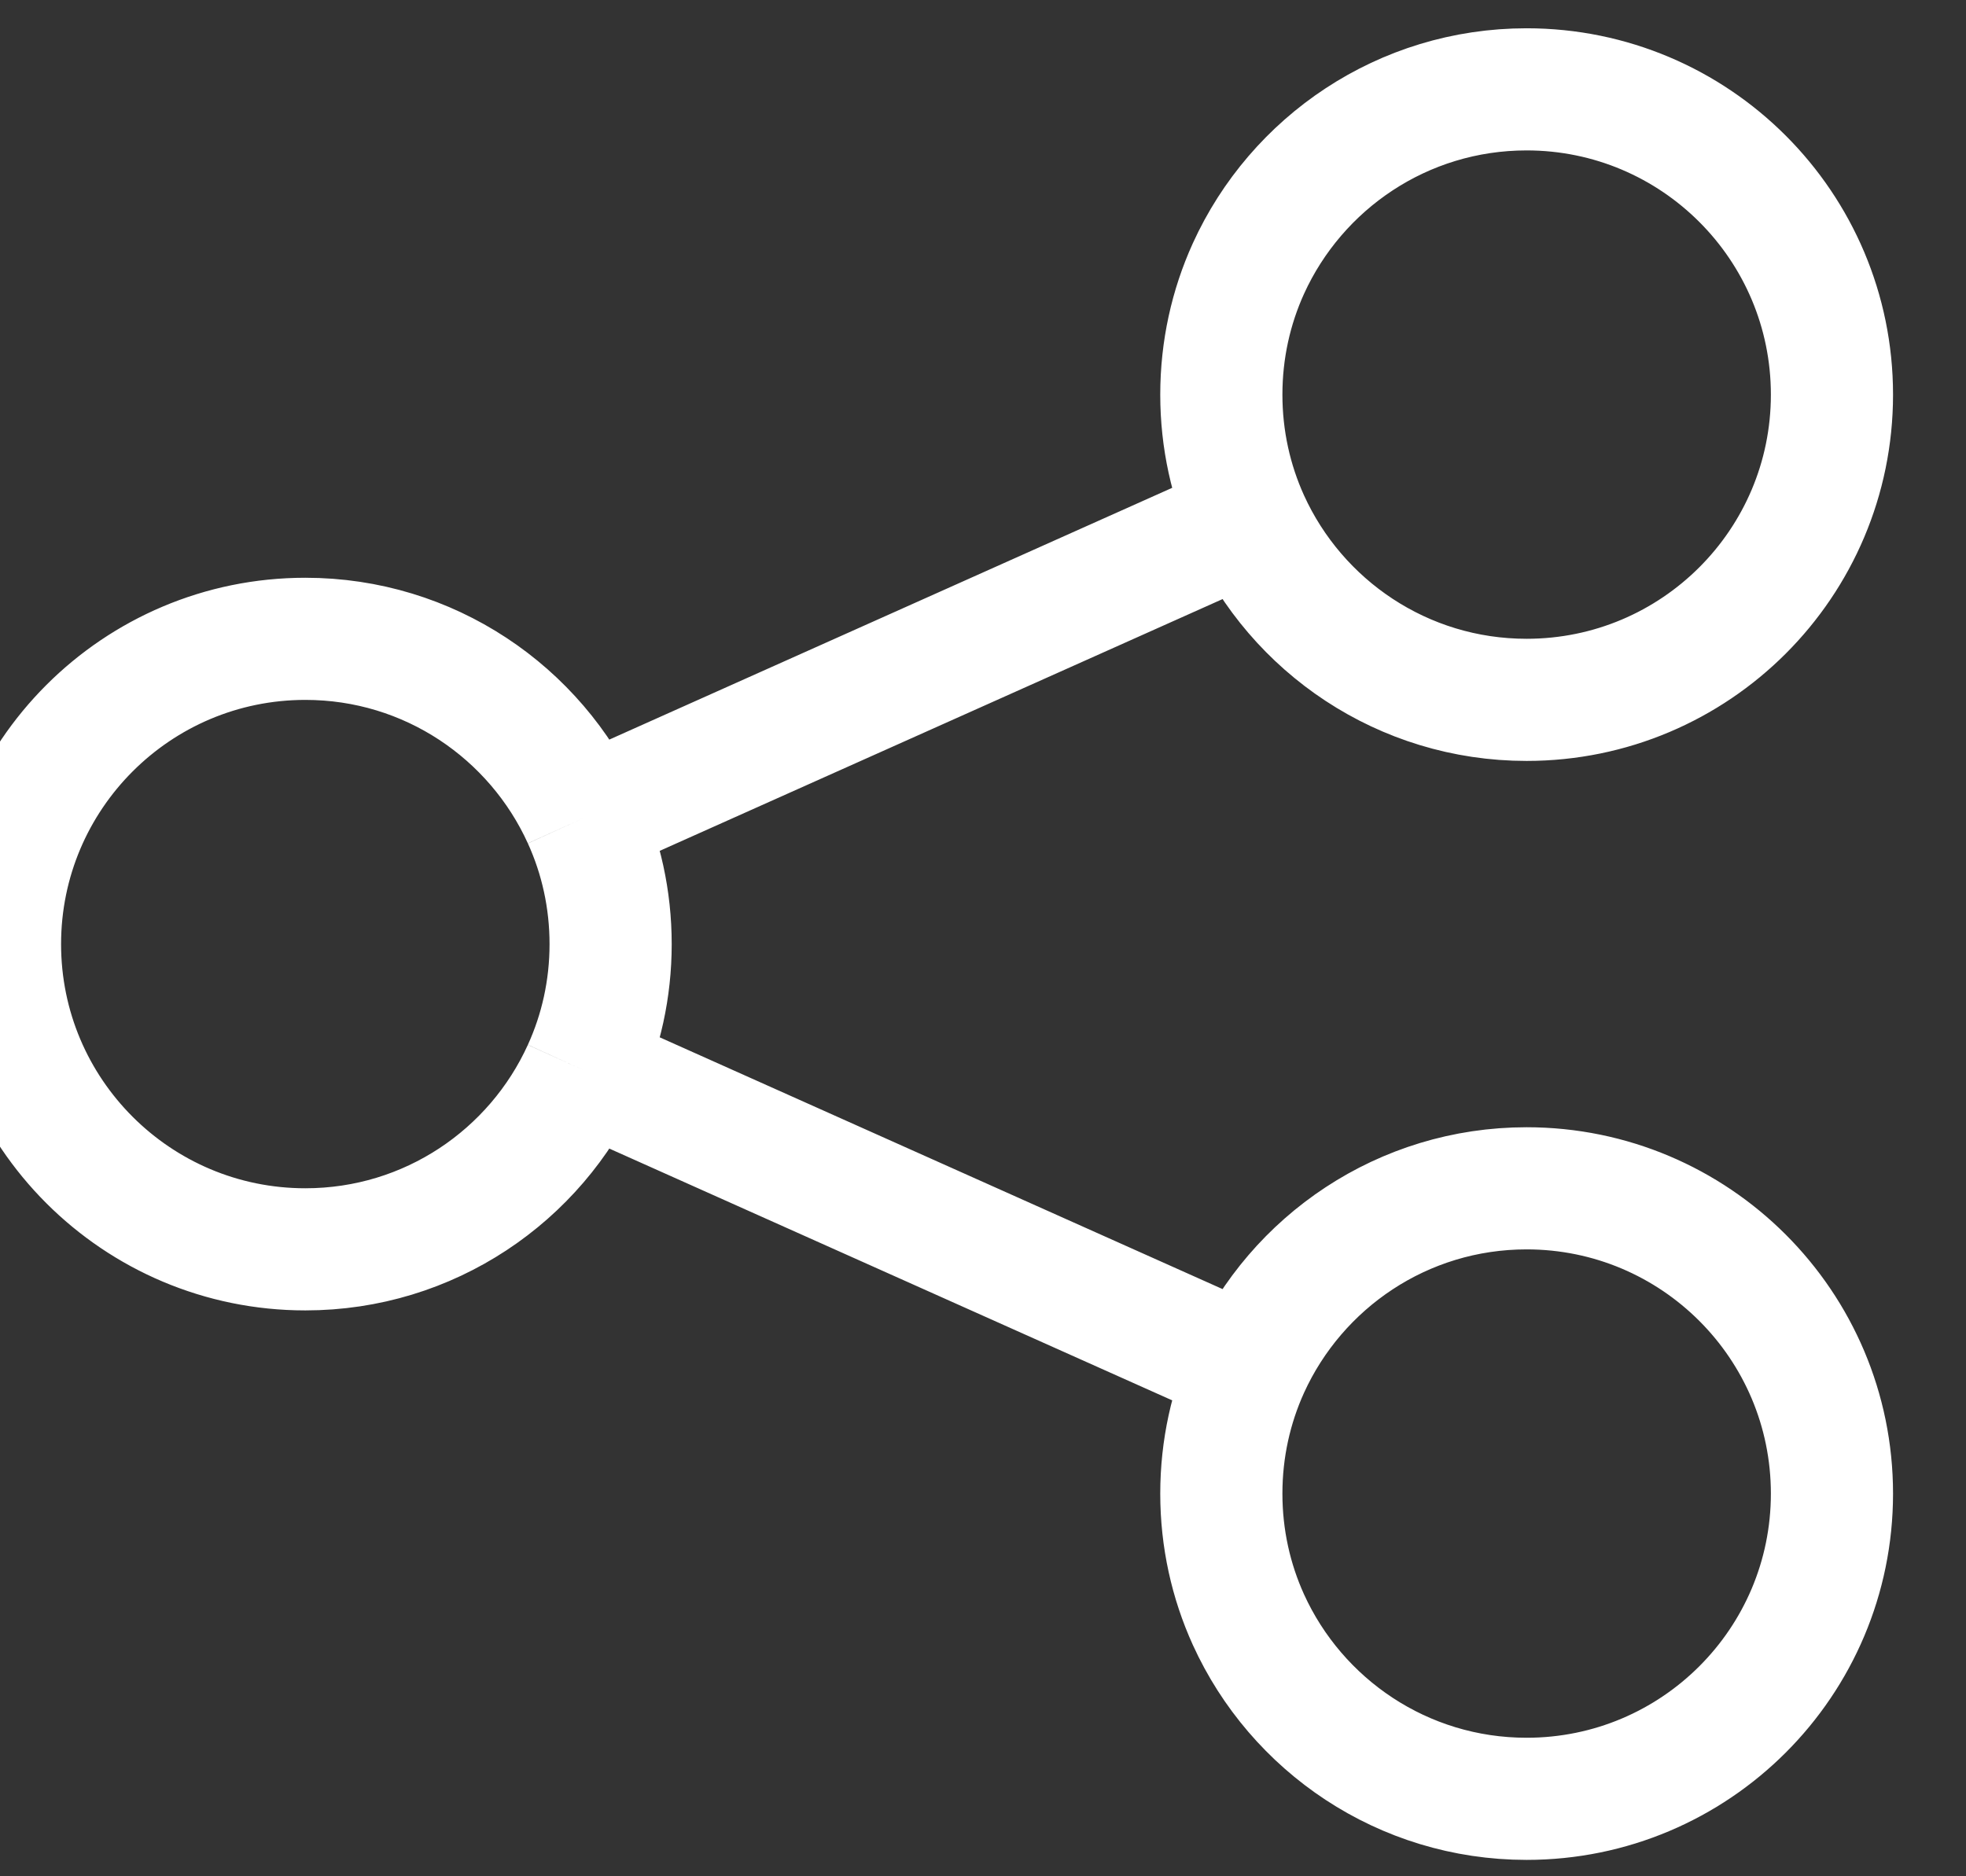 <svg width="22" height="21" viewBox="0 0 22 21" fill="none" xmlns="http://www.w3.org/2000/svg">
<rect x="0" y="0" width="22" height="21" fill="#333333" stroke="none"/>
<path d="M6.529 9.156C5.992 7.973 4.801 7.15 3.417 7.15C1.53 7.15 0 8.68 0 10.567C0 12.454 1.53 13.983 3.417 13.983C4.801 13.983 5.992 13.16 6.529 11.977M6.529 9.156C6.725 9.586 6.833 10.064 6.833 10.567C6.833 11.07 6.725 11.547 6.529 11.977M6.529 9.156L13.97 5.827M6.529 11.977L13.97 15.306M13.97 5.827C13.775 5.397 13.667 4.92 13.667 4.417C13.667 3.914 13.775 3.436 13.97 3.006C14.508 1.823 15.699 1 17.083 1C18.97 1 20.5 2.53 20.5 4.417C20.5 6.304 18.97 7.833 17.083 7.833C15.699 7.833 14.508 7.01 13.97 5.827ZM13.97 15.306C14.508 14.123 15.699 13.3 17.083 13.3C18.97 13.3 20.5 14.83 20.5 16.717C20.5 18.604 18.97 20.133 17.083 20.133C15.699 20.133 14.508 19.31 13.97 18.127C13.775 17.697 13.667 17.22 13.667 16.717C13.667 16.214 13.775 15.736 13.97 15.306Z" stroke="white" stroke-width="1.367"/>
</svg>
